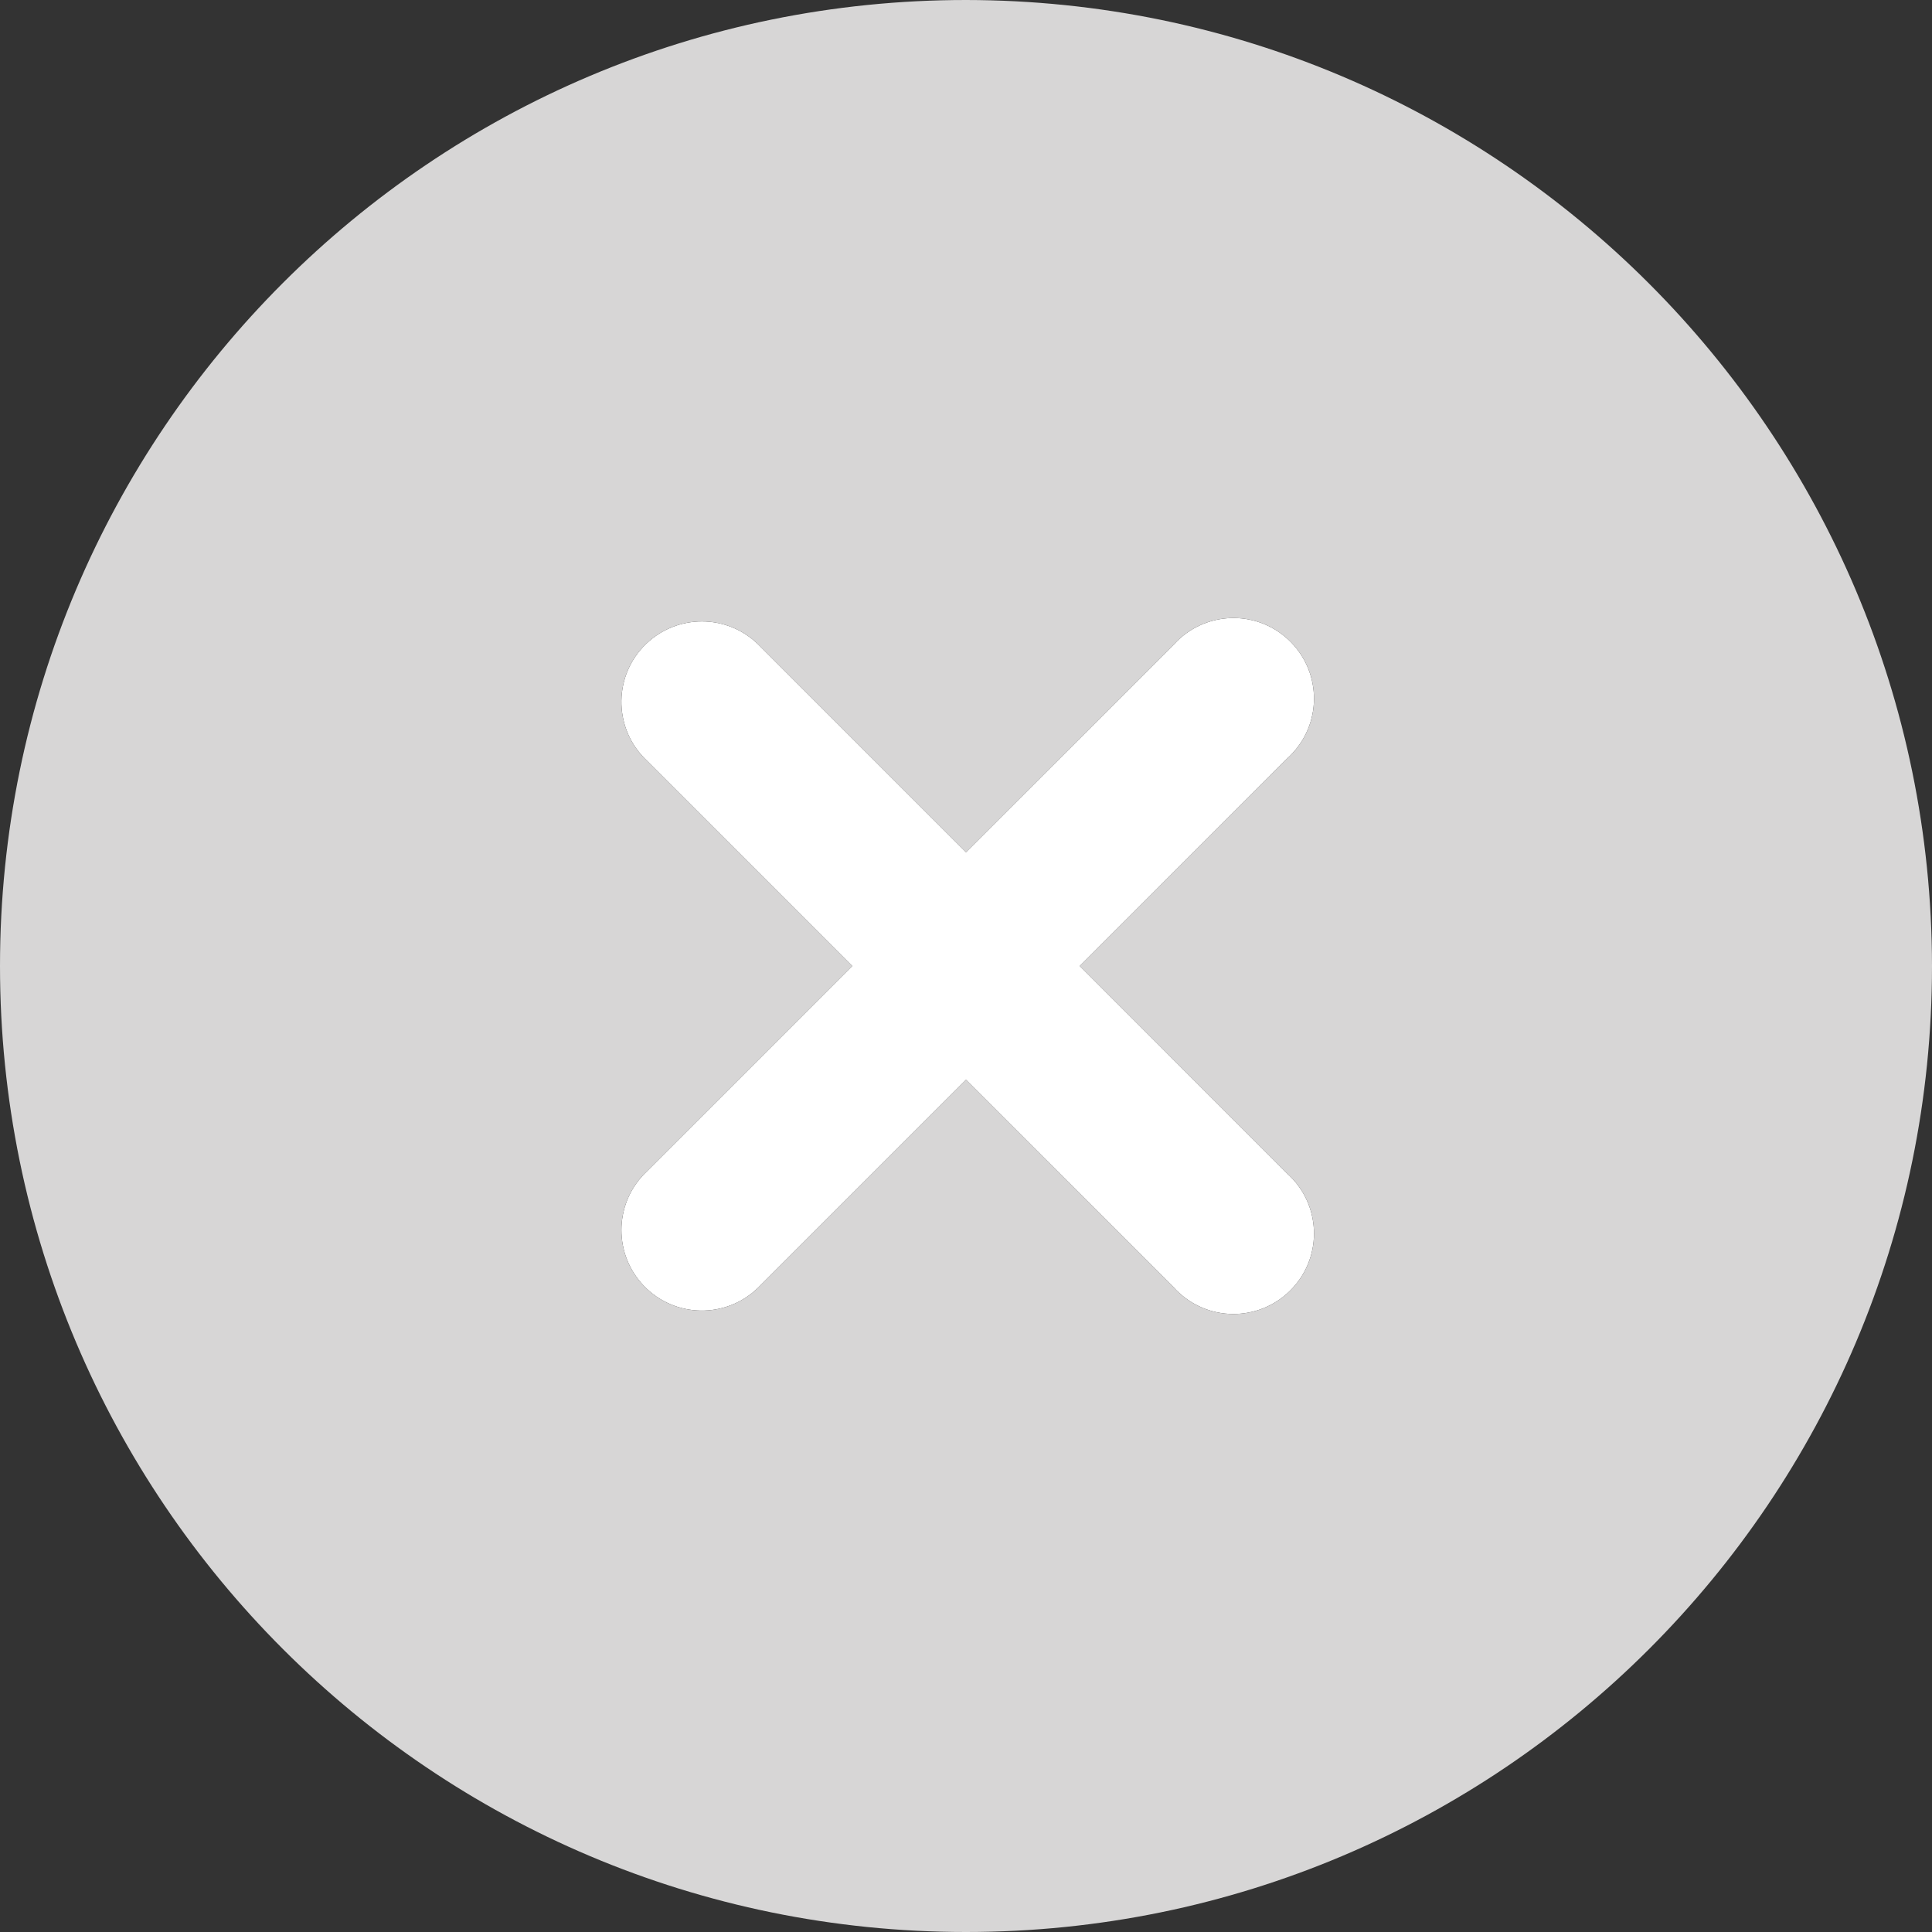 <svg width="20" height="20" viewBox="0 0 20 20" fill="none" xmlns="http://www.w3.org/2000/svg">
<rect x="0" y="0" width="20" height="20" fill="#333333" stroke="none"/>
<path d="M13.333 12.156C13.672 12.467 13.694 12.995 13.382 13.333C13.07 13.672 12.543 13.694 12.205 13.382C12.188 13.367 12.171 13.35 12.156 13.333L10 11.178L7.845 13.333C7.514 13.653 6.986 13.644 6.667 13.313C6.355 12.99 6.355 12.478 6.667 12.155L8.822 10L6.667 7.845C6.347 7.514 6.356 6.986 6.687 6.667C7.01 6.355 7.522 6.355 7.845 6.667L10 8.822L12.156 6.667C12.467 6.328 12.995 6.306 13.333 6.618C13.672 6.93 13.694 7.457 13.382 7.795C13.367 7.812 13.35 7.829 13.333 7.844L11.178 10L13.333 12.156Z" fill="white"/>
<path fill-rule="evenodd" clip-rule="evenodd" d="M10 0C4.477 0 0 4.477 0 10C0 15.523 4.477 20 10 20C15.523 20 20 15.523 20 10C19.994 4.48 15.52 0.006 10 0ZM13.382 13.333C13.694 12.995 13.672 12.467 13.333 12.156L11.178 10L13.333 7.844C13.35 7.829 13.367 7.812 13.382 7.795C13.694 7.457 13.672 6.93 13.333 6.618C12.995 6.306 12.467 6.328 12.156 6.667L10 8.822L7.845 6.667C7.522 6.355 7.01 6.355 6.687 6.667C6.356 6.986 6.347 7.514 6.667 7.845L8.822 10L6.667 12.155C6.355 12.478 6.355 12.99 6.667 13.313C6.986 13.644 7.514 13.653 7.845 13.333L10 11.178L12.156 13.333C12.171 13.35 12.188 13.367 12.205 13.382C12.543 13.694 13.07 13.672 13.382 13.333Z" fill="#D7D6D6"/>
</svg>
